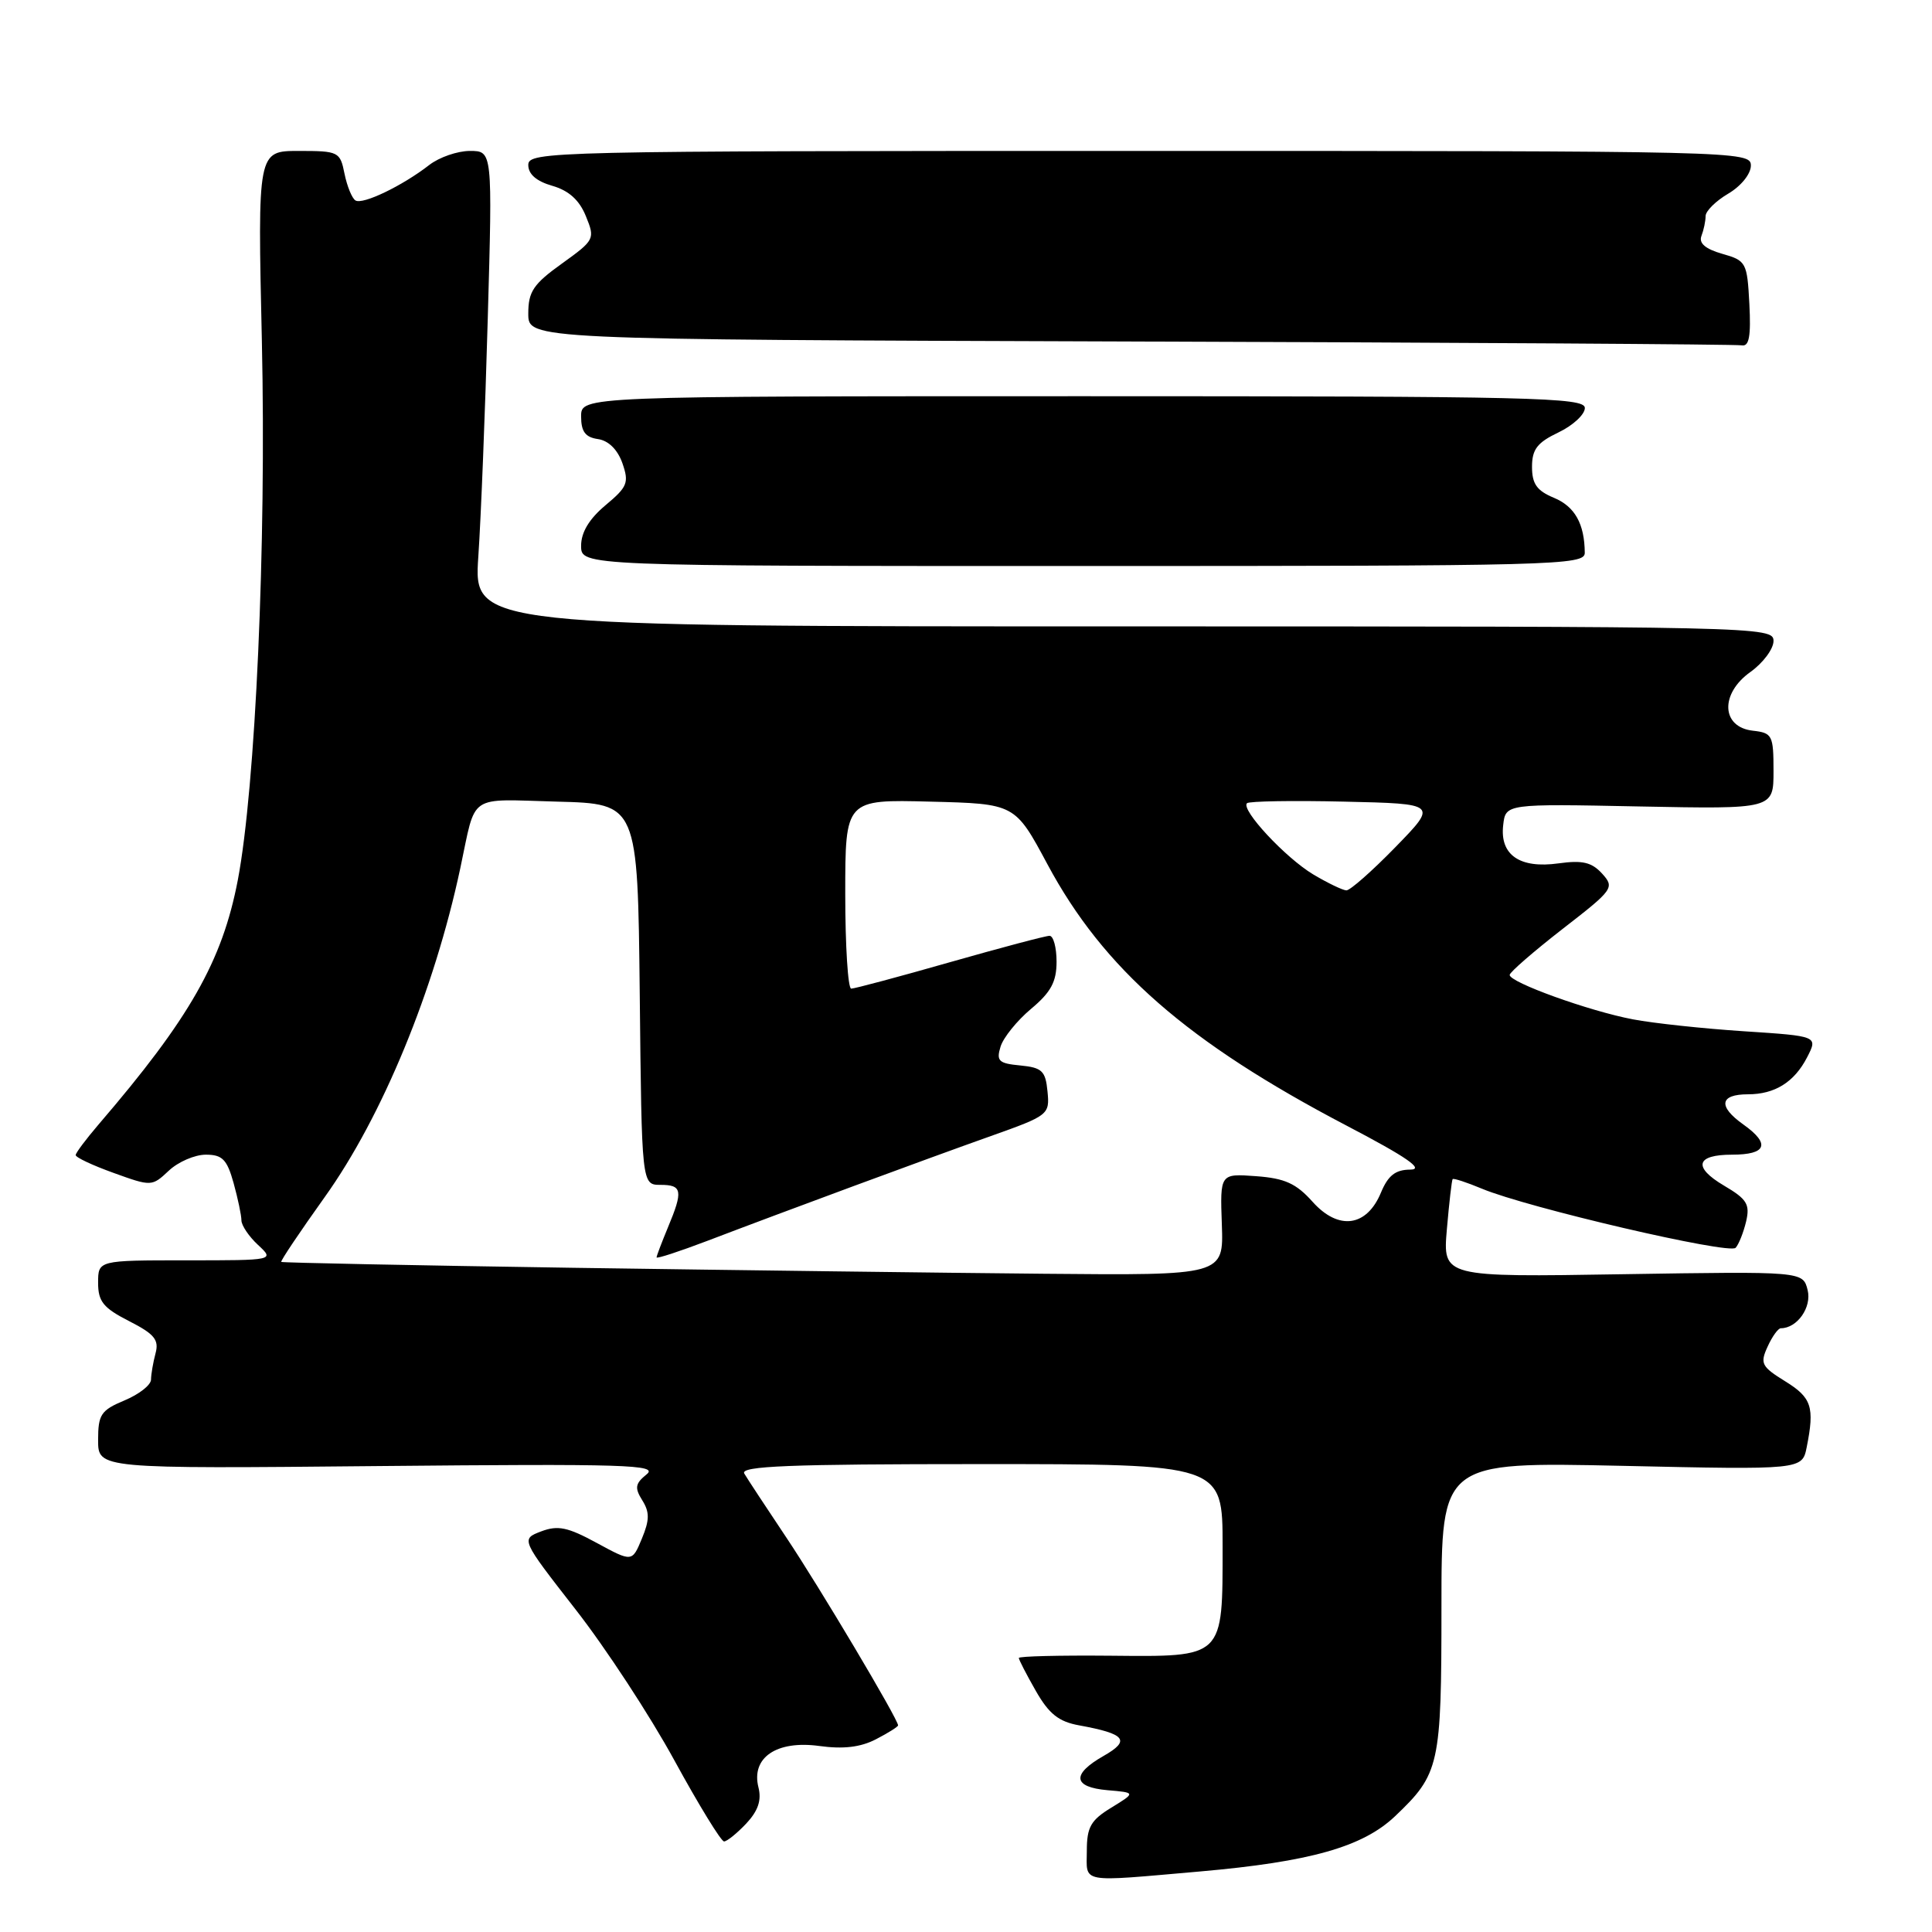 <?xml version="1.0" encoding="UTF-8" standalone="no"?>
<!DOCTYPE svg PUBLIC "-//W3C//DTD SVG 1.1//EN" "http://www.w3.org/Graphics/SVG/1.1/DTD/svg11.dtd" >
<svg xmlns="http://www.w3.org/2000/svg" xmlns:xlink="http://www.w3.org/1999/xlink" version="1.1" viewBox="0 0 256 256">
 <g >
 <path fill="currentColor"
d=" M 159.00 247.98 C 173.59 246.70 180.56 244.73 184.84 240.67 C 190.76 235.04 191.00 233.97 191.00 212.90 C 191.00 193.71 191.00 193.71 214.90 194.23 C 238.80 194.76 238.80 194.76 239.40 191.75 C 240.46 186.43 240.06 185.20 236.55 183.03 C 233.41 181.09 233.19 180.67 234.21 178.45 C 234.82 177.10 235.61 176.00 235.97 176.00 C 238.14 176.00 240.09 173.22 239.52 170.94 C 238.90 168.46 238.90 168.46 215.03 168.84 C 191.17 169.23 191.17 169.23 191.72 162.86 C 192.02 159.36 192.37 156.38 192.48 156.24 C 192.60 156.09 194.35 156.67 196.37 157.51 C 202.37 160.02 229.15 166.26 229.98 165.34 C 230.40 164.88 231.02 163.31 231.37 161.85 C 231.90 159.57 231.48 158.89 228.44 157.10 C 224.29 154.65 224.72 153.00 229.50 153.00 C 234.09 153.00 234.63 151.58 231.00 149.00 C 227.61 146.59 227.86 145.00 231.62 145.00 C 235.17 145.00 237.75 143.39 239.44 140.12 C 240.90 137.29 240.90 137.29 231.12 136.65 C 225.74 136.30 219.11 135.59 216.38 135.07 C 210.56 133.97 199.98 130.15 200.04 129.18 C 200.06 128.81 203.22 126.07 207.05 123.09 C 213.79 117.87 213.97 117.62 212.29 115.76 C 210.91 114.25 209.69 113.96 206.52 114.40 C 201.38 115.12 198.72 113.29 199.18 109.34 C 199.50 106.50 199.50 106.50 217.25 106.86 C 235.00 107.21 235.00 107.21 235.00 102.17 C 235.00 97.42 234.84 97.11 232.25 96.82 C 228.07 96.34 227.89 91.92 231.94 89.04 C 233.62 87.84 235.00 85.99 235.00 84.93 C 235.00 83.04 233.32 83.00 148.88 83.00 C 62.76 83.00 62.76 83.00 63.38 73.75 C 63.73 68.66 64.29 54.49 64.63 42.25 C 65.26 20.00 65.26 20.00 62.26 20.00 C 60.62 20.00 58.20 20.84 56.88 21.86 C 53.35 24.61 48.06 27.16 47.10 26.56 C 46.64 26.28 45.99 24.68 45.65 23.02 C 45.07 20.10 44.86 20.00 39.59 20.00 C 34.13 20.00 34.13 20.00 34.70 45.25 C 35.30 72.17 33.86 104.30 31.51 116.62 C 29.45 127.36 25.13 134.95 13.06 149.00 C 11.41 150.93 10.04 152.75 10.03 153.05 C 10.01 153.36 12.28 154.42 15.06 155.42 C 20.07 157.23 20.13 157.22 22.37 155.12 C 23.61 153.95 25.82 153.00 27.27 153.00 C 29.46 153.00 30.08 153.63 30.95 156.75 C 31.52 158.81 31.99 161.04 31.99 161.71 C 32.00 162.38 32.98 163.84 34.19 164.96 C 36.38 167.00 36.38 167.00 24.69 167.00 C 13.00 167.00 13.00 167.00 13.00 169.98 C 13.00 172.46 13.69 173.31 17.10 175.05 C 20.47 176.77 21.09 177.53 20.61 179.32 C 20.29 180.52 20.02 182.09 20.01 182.80 C 20.01 183.52 18.42 184.76 16.50 185.56 C 13.37 186.87 13.00 187.43 13.00 190.82 C 13.00 194.62 13.00 194.62 50.25 194.26 C 82.99 193.95 87.28 194.08 85.68 195.36 C 84.17 196.58 84.07 197.14 85.10 198.79 C 86.09 200.37 86.08 201.40 85.05 203.88 C 83.76 206.99 83.76 206.99 79.08 204.45 C 75.22 202.35 73.92 202.08 71.70 202.92 C 69.01 203.95 69.01 203.95 76.25 213.24 C 80.24 218.34 86.14 227.36 89.36 233.26 C 92.59 239.17 95.55 244.00 95.94 244.00 C 96.33 244.00 97.65 242.93 98.88 241.63 C 100.45 239.95 100.93 238.55 100.50 236.84 C 99.50 232.89 102.90 230.58 108.55 231.35 C 111.74 231.79 114.03 231.52 116.07 230.46 C 117.68 229.63 119.00 228.80 119.00 228.62 C 119.00 227.80 108.54 210.22 104.18 203.71 C 101.53 199.74 99.02 195.94 98.62 195.25 C 98.04 194.26 104.57 194.00 129.94 194.00 C 162.00 194.00 162.00 194.00 162.00 204.81 C 162.00 219.81 162.28 219.53 147.07 219.39 C 140.43 219.33 135.00 219.46 135.00 219.69 C 135.00 219.92 136.01 221.88 137.25 224.05 C 139.00 227.11 140.28 228.13 143.00 228.62 C 149.15 229.74 149.85 230.61 146.23 232.67 C 141.96 235.10 142.15 236.81 146.75 237.21 C 150.50 237.53 150.50 237.53 147.26 239.52 C 144.53 241.18 144.01 242.10 144.01 245.25 C 144.00 249.60 142.84 249.39 159.00 247.98 Z  M 209.99 73.25 C 209.96 69.40 208.67 67.11 205.90 65.96 C 203.64 65.02 203.00 64.12 203.00 61.86 C 203.00 59.54 203.69 58.64 206.50 57.30 C 208.42 56.38 210.00 54.93 210.00 54.06 C 210.00 52.66 203.17 52.50 143.50 52.50 C 77.00 52.50 77.00 52.50 77.00 55.18 C 77.00 57.19 77.56 57.94 79.23 58.18 C 80.63 58.38 81.83 59.57 82.47 61.37 C 83.37 63.96 83.15 64.51 80.24 66.94 C 78.07 68.76 77.00 70.53 77.00 72.32 C 77.00 75.00 77.00 75.00 143.50 75.00 C 206.17 75.00 210.00 74.90 209.99 73.25 Z  M 231.80 40.28 C 231.51 34.77 231.38 34.53 228.20 33.63 C 225.97 32.99 225.08 32.23 225.45 31.26 C 225.75 30.48 226.00 29.30 226.00 28.63 C 226.00 27.97 227.35 26.63 229.00 25.66 C 230.70 24.66 232.00 23.04 232.00 21.94 C 232.00 20.03 230.55 20.00 151.00 20.00 C 72.77 20.00 70.00 20.06 70.00 21.86 C 70.00 23.08 71.08 24.02 73.18 24.62 C 75.37 25.25 76.77 26.51 77.63 28.64 C 78.87 31.67 78.80 31.80 74.45 34.93 C 70.67 37.64 70.00 38.64 70.00 41.56 C 70.00 44.99 70.00 44.99 149.75 45.25 C 193.61 45.39 230.08 45.62 230.80 45.76 C 231.77 45.94 232.02 44.55 231.80 40.28 Z  M 76.00 167.99 C 54.82 167.67 37.40 167.32 37.27 167.21 C 37.14 167.09 39.73 163.24 43.02 158.63 C 50.66 147.95 57.55 131.22 61.00 115.00 C 63.13 105.02 61.84 105.90 73.83 106.22 C 84.50 106.50 84.50 106.50 84.77 131.75 C 85.03 157.00 85.03 157.00 87.52 157.00 C 90.40 157.00 90.54 157.77 88.50 162.65 C 87.68 164.63 87.00 166.41 87.00 166.61 C 87.00 166.82 90.04 165.82 93.75 164.41 C 103.97 160.51 122.55 153.64 131.30 150.53 C 138.95 147.81 139.10 147.69 138.80 144.63 C 138.54 141.90 138.08 141.46 135.20 141.18 C 132.33 140.91 131.99 140.59 132.58 138.68 C 132.95 137.48 134.77 135.23 136.62 133.68 C 139.25 131.48 140.00 130.10 140.00 127.43 C 140.00 125.54 139.58 124.00 139.07 124.00 C 138.55 124.00 132.61 125.58 125.86 127.50 C 119.11 129.43 113.23 131.00 112.79 131.00 C 112.36 131.00 112.00 125.36 112.00 118.47 C 112.00 105.93 112.00 105.93 123.25 106.22 C 134.49 106.50 134.49 106.50 138.78 114.50 C 146.23 128.41 157.34 138.12 178.50 149.19 C 186.43 153.34 188.77 154.96 186.87 154.98 C 184.90 154.99 183.93 155.76 182.99 158.01 C 181.11 162.57 177.36 163.08 173.93 159.25 C 171.75 156.81 170.25 156.13 166.43 155.85 C 161.66 155.50 161.66 155.50 161.90 162.25 C 162.14 169.00 162.14 169.00 138.32 168.78 C 125.22 168.66 97.18 168.30 76.00 167.99 Z  M 174.00 115.86 C 170.32 113.65 164.39 107.28 165.23 106.43 C 165.51 106.16 171.30 106.06 178.12 106.22 C 190.50 106.50 190.50 106.50 184.90 112.25 C 181.82 115.41 178.90 117.99 178.40 117.98 C 177.91 117.96 175.93 117.01 174.00 115.86 Z "/>
</g>
</svg>